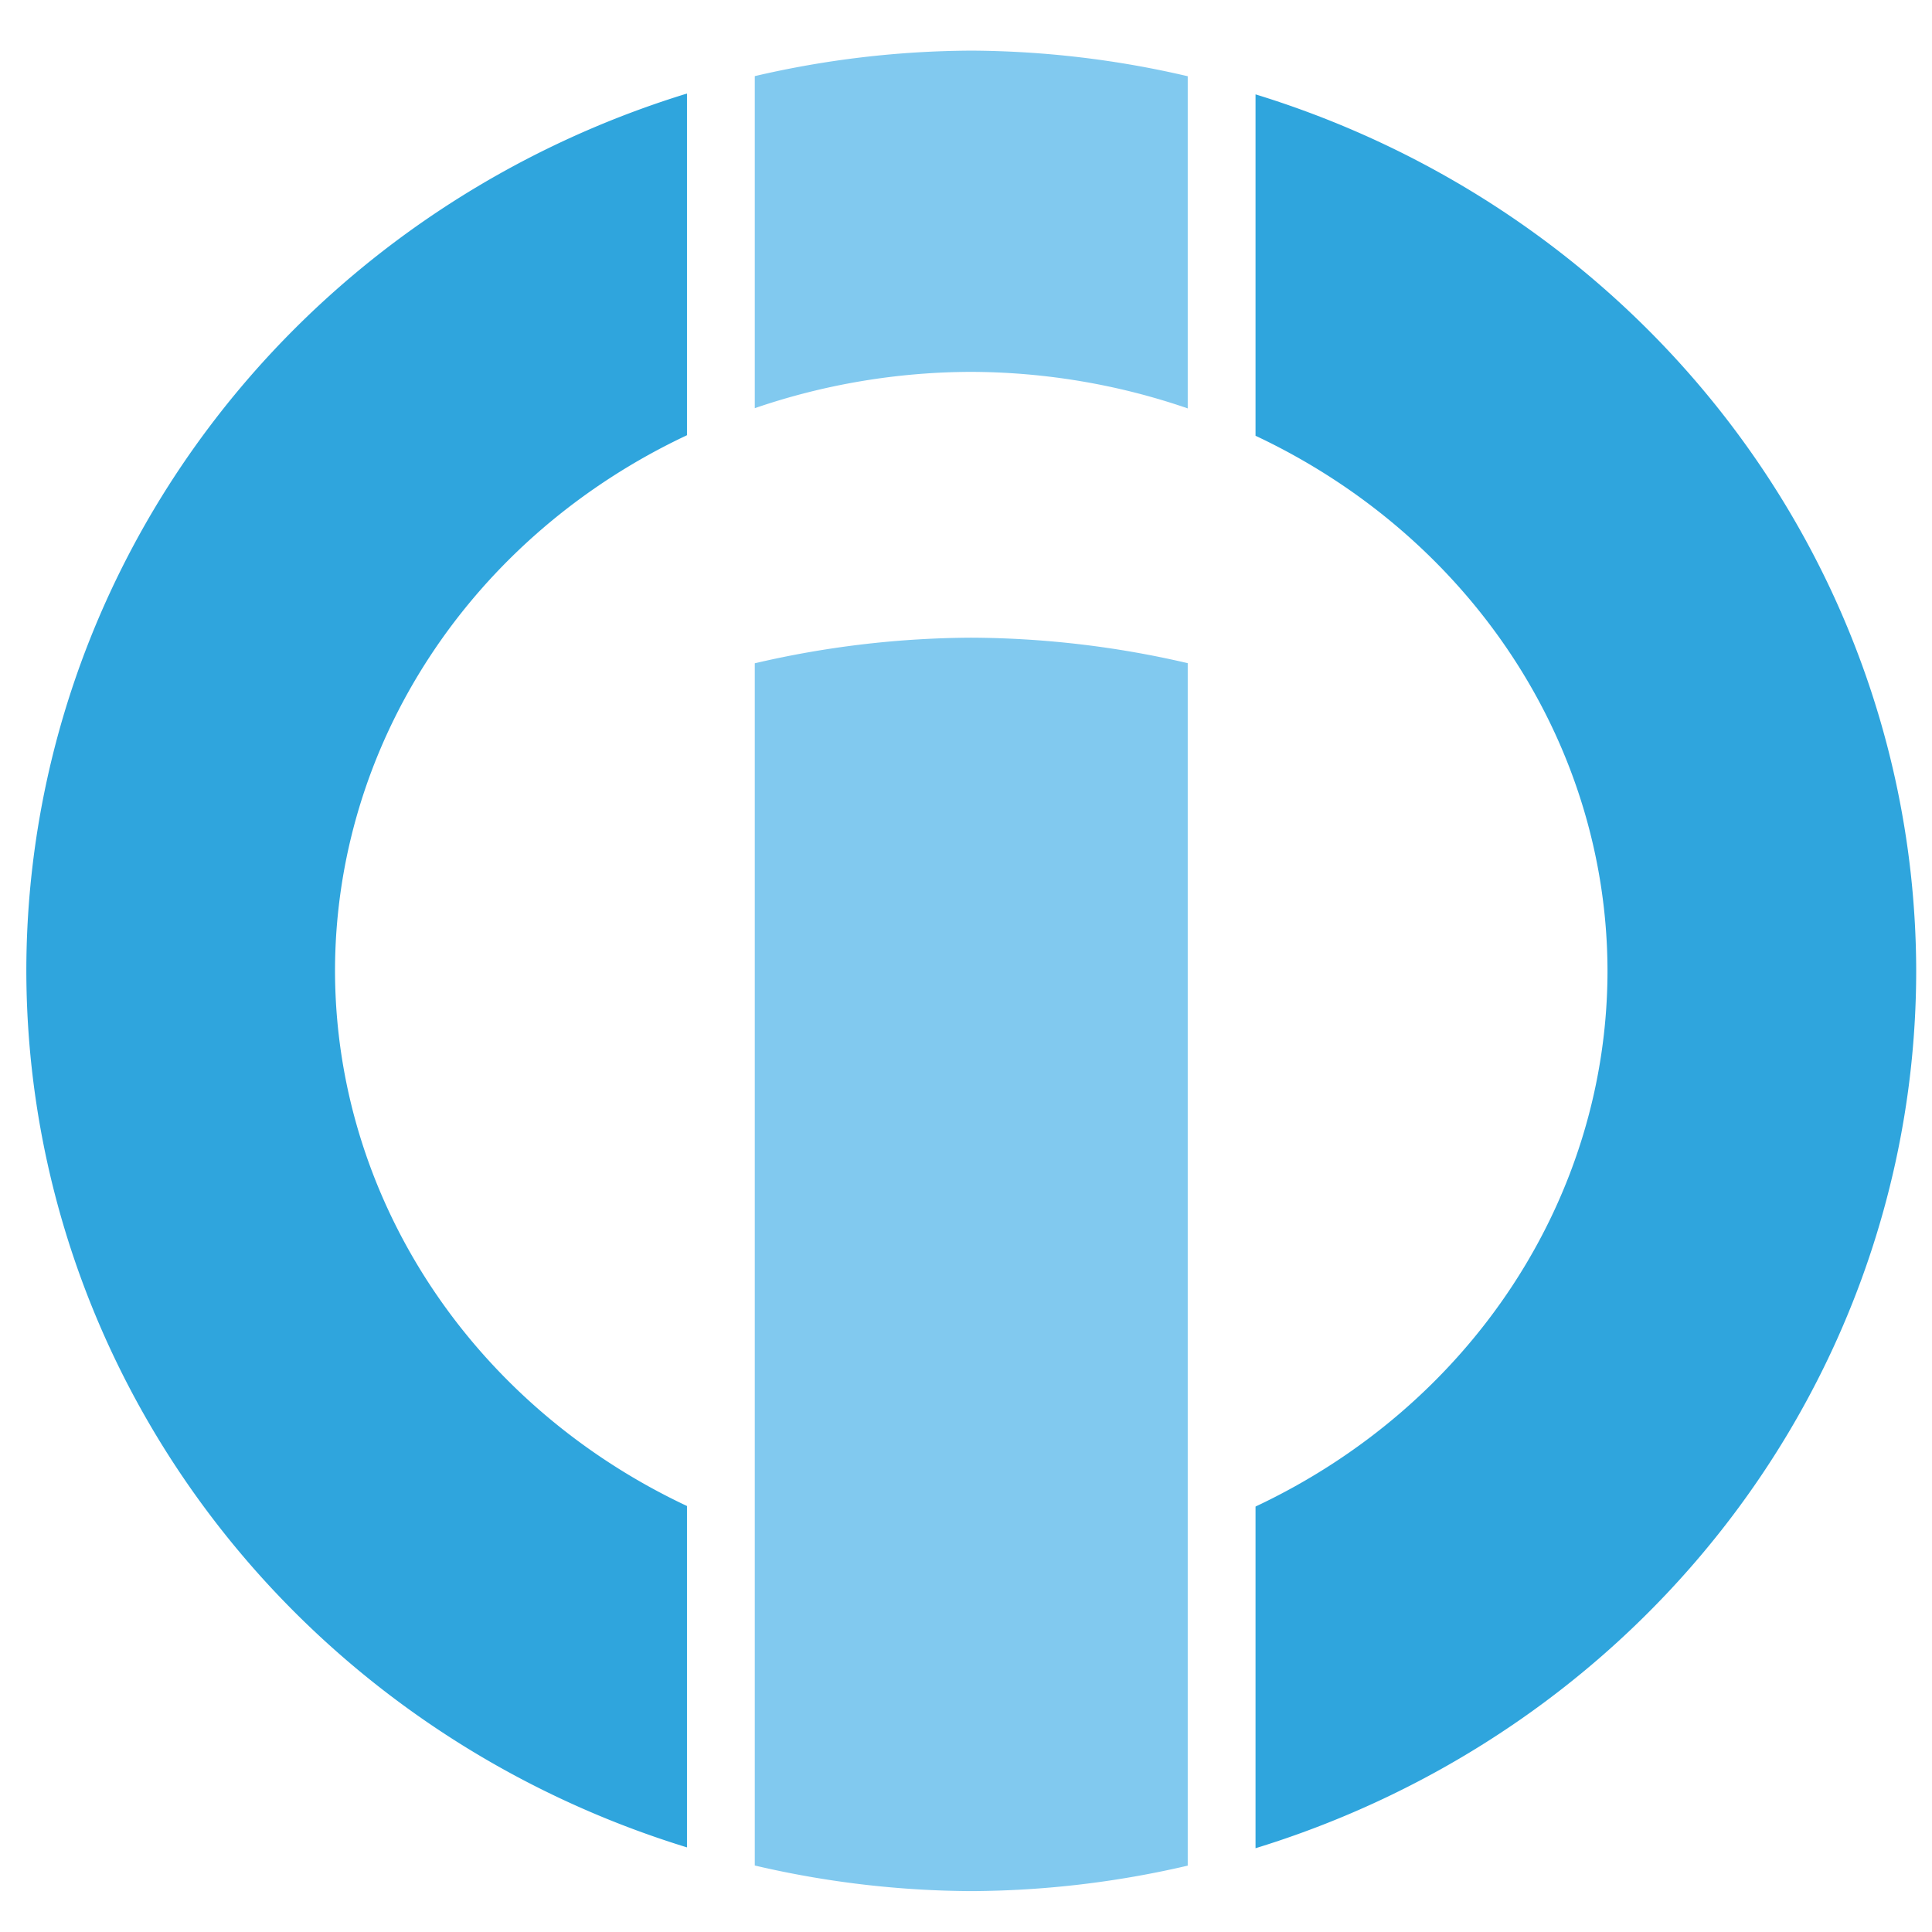 <?xml version="1.0" encoding="UTF-8" standalone="no"?>
<!-- Created with Inkscape (http://www.inkscape.org/) -->

<svg
   xmlns:dc="http://purl.org/dc/elements/1.1/"
   xmlns:cc="http://creativecommons.org/ns#"
   xmlns:rdf="http://www.w3.org/1999/02/22-rdf-syntax-ns#"
   xmlns:svg="http://www.w3.org/2000/svg"
   xmlns="http://www.w3.org/2000/svg"
   xmlns:sodipodi="http://sodipodi.sourceforge.net/DTD/sodipodi-0.dtd"
   xmlns:inkscape="http://www.inkscape.org/namespaces/inkscape"
   width="1935.118"
   height="1935.118"
   viewBox="0 0 512 512"
   version="1.1"
   id="svg8"
   inkscape:version="0.92.1 r15371"
   sodipodi:docname="io-coin.svg"
   inkscape:export-filename="/home/gabes/bitmapa.png"
   inkscape:export-xdpi="25.4"
   inkscape:export-ydpi="25.4">
  <defs
     id="defs2" />
  <sodipodi:namedview
     id="base"
     pagecolor="#ffffff"
     bordercolor="#666666"
     borderopacity="1.0"
     inkscape:pageopacity="0.0"
     inkscape:pageshadow="2"
     inkscape:zoom="0.35"
     inkscape:cx="1039.2547"
     inkscape:cy="883.6924"
     inkscape:document-units="mm"
     inkscape:current-layer="layer1"
     showgrid="false"
     showguides="false"
     units="px"
     inkscape:window-width="1920"
     inkscape:window-height="1136"
     inkscape:window-x="0"
     inkscape:window-y="27"
     inkscape:window-maximized="1" />
  <g
     inkscape:label="Vrstva 1"
     inkscape:groupmode="layer"
     id="layer1"
     transform="translate(0,215)">
    <g
       id="g4530"
       transform="matrix(4.937,0,0,4.937,-583.659,-445.075)">
      <path
         id="path4521"
         transform="scale(0.265)"
         d="m 642.857,186.115 a 191.404,186.404 0 0 0 -43.848,5.162 v 67.26 a 128.877,121.336 0 0 1 43.848,-7.354 128.877,121.336 0 0 1 43.848,7.4 v -67.283 a 191.404,186.404 0 0 0 -43.848,-5.186 z m 0,118.912 c -14.772,0.075 -29.486,1.815 -43.848,5.186 v 243.523 c 14.361,3.371 29.075,5.111 43.848,5.186 14.771,-0.067 29.485,-1.799 43.848,-5.162 V 310.189 c -14.362,-3.363 -29.076,-5.095 -43.848,-5.162 z"
         style="fill:#81c9ef;fill-opacity:0.996;stroke:none;stroke-width:3.829;stroke-miterlimit:4;stroke-dasharray:none;paint-order:markers stroke fill"
         inkscape:connector-curvature="0" />
      <path
         id="path4519"
         transform="scale(0.265)"
         d="M 585.275,194.803 A 191.404,186.404 0 0 0 451.453,372.52 191.404,186.404 0 0 0 585.275,550.064 V 480.914 A 128.877,121.336 0 0 1 513.98,372.52 128.877,121.336 0 0 1 585.275,264.016 Z m 115.164,0.17 V 264.125 a 128.877,121.336 0 0 1 71.295,108.395 128.877,121.336 0 0 1 -71.295,108.504 v 69.211 A 191.404,186.404 0 0 0 834.262,372.52 191.404,186.404 0 0 0 700.439,194.973 Z"
         style="fill:#2fa5dd;fill-opacity:0.996;stroke:none;stroke-width:3.829;stroke-miterlimit:4;stroke-dasharray:none;paint-order:markers stroke fill"
         inkscape:connector-curvature="0" />
    </g>
  </g>
</svg>
